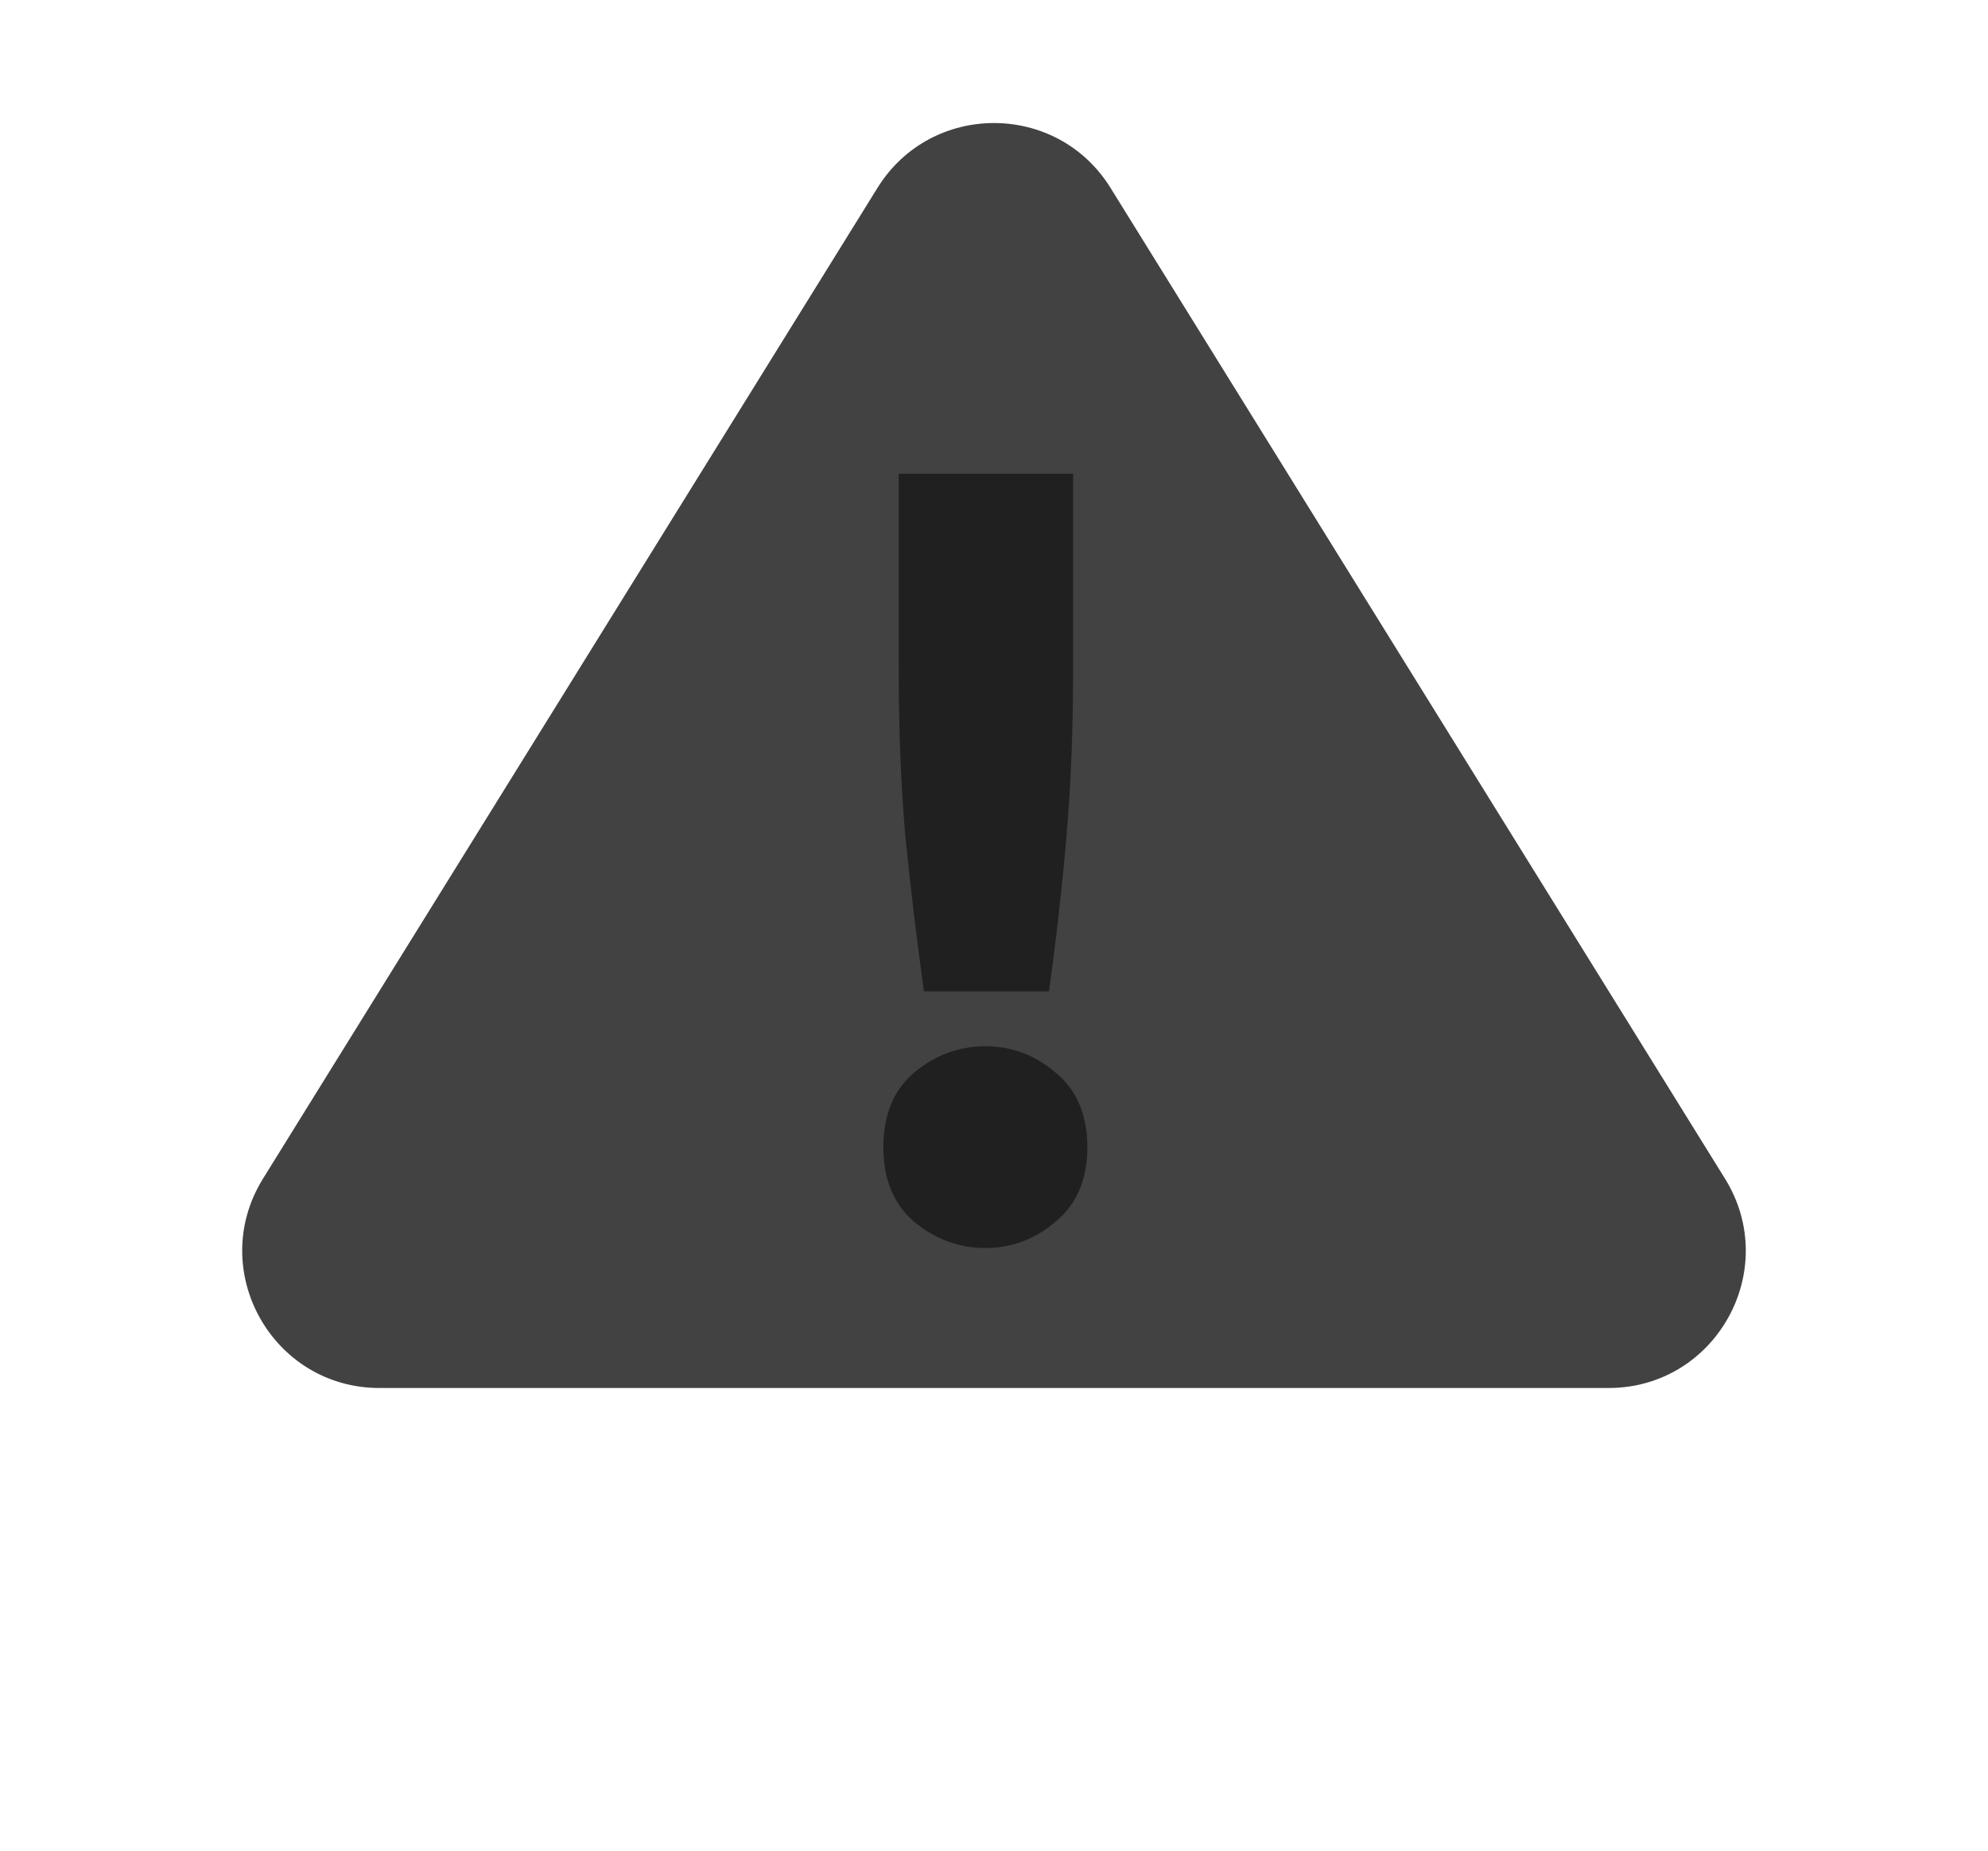 <svg width="116" height="108" viewBox="0 0 116 108" fill="none" xmlns="http://www.w3.org/2000/svg">
    <path d="M51.201 10.964C54.33 5.919 61.67 5.919 64.799 10.964L100.654 68.784C103.959 74.113 100.126 81 93.855 81H22.145C15.874 81 12.041 74.113 15.346 68.784L51.201 10.964Z" fill="#424242"/>
    <path d="M62.616 39.104C62.616 42.56 62.488 45.781 62.232 48.768C61.976 51.755 61.634 54.784 61.208 57.856H53.912C53.485 54.784 53.122 51.755 52.824 48.768C52.568 45.781 52.44 42.56 52.44 39.104V27.648H62.616V39.104ZM63.448 66.944C63.448 68.821 62.829 70.272 61.592 71.296C60.397 72.32 59.032 72.832 57.496 72.832C55.96 72.832 54.573 72.32 53.336 71.296C52.141 70.272 51.544 68.821 51.544 66.944C51.544 65.067 52.141 63.616 53.336 62.592C54.573 61.568 55.96 61.056 57.496 61.056C59.032 61.056 60.397 61.568 61.592 62.592C62.829 63.616 63.448 65.067 63.448 66.944Z" fill="#202020"/>
</svg>
